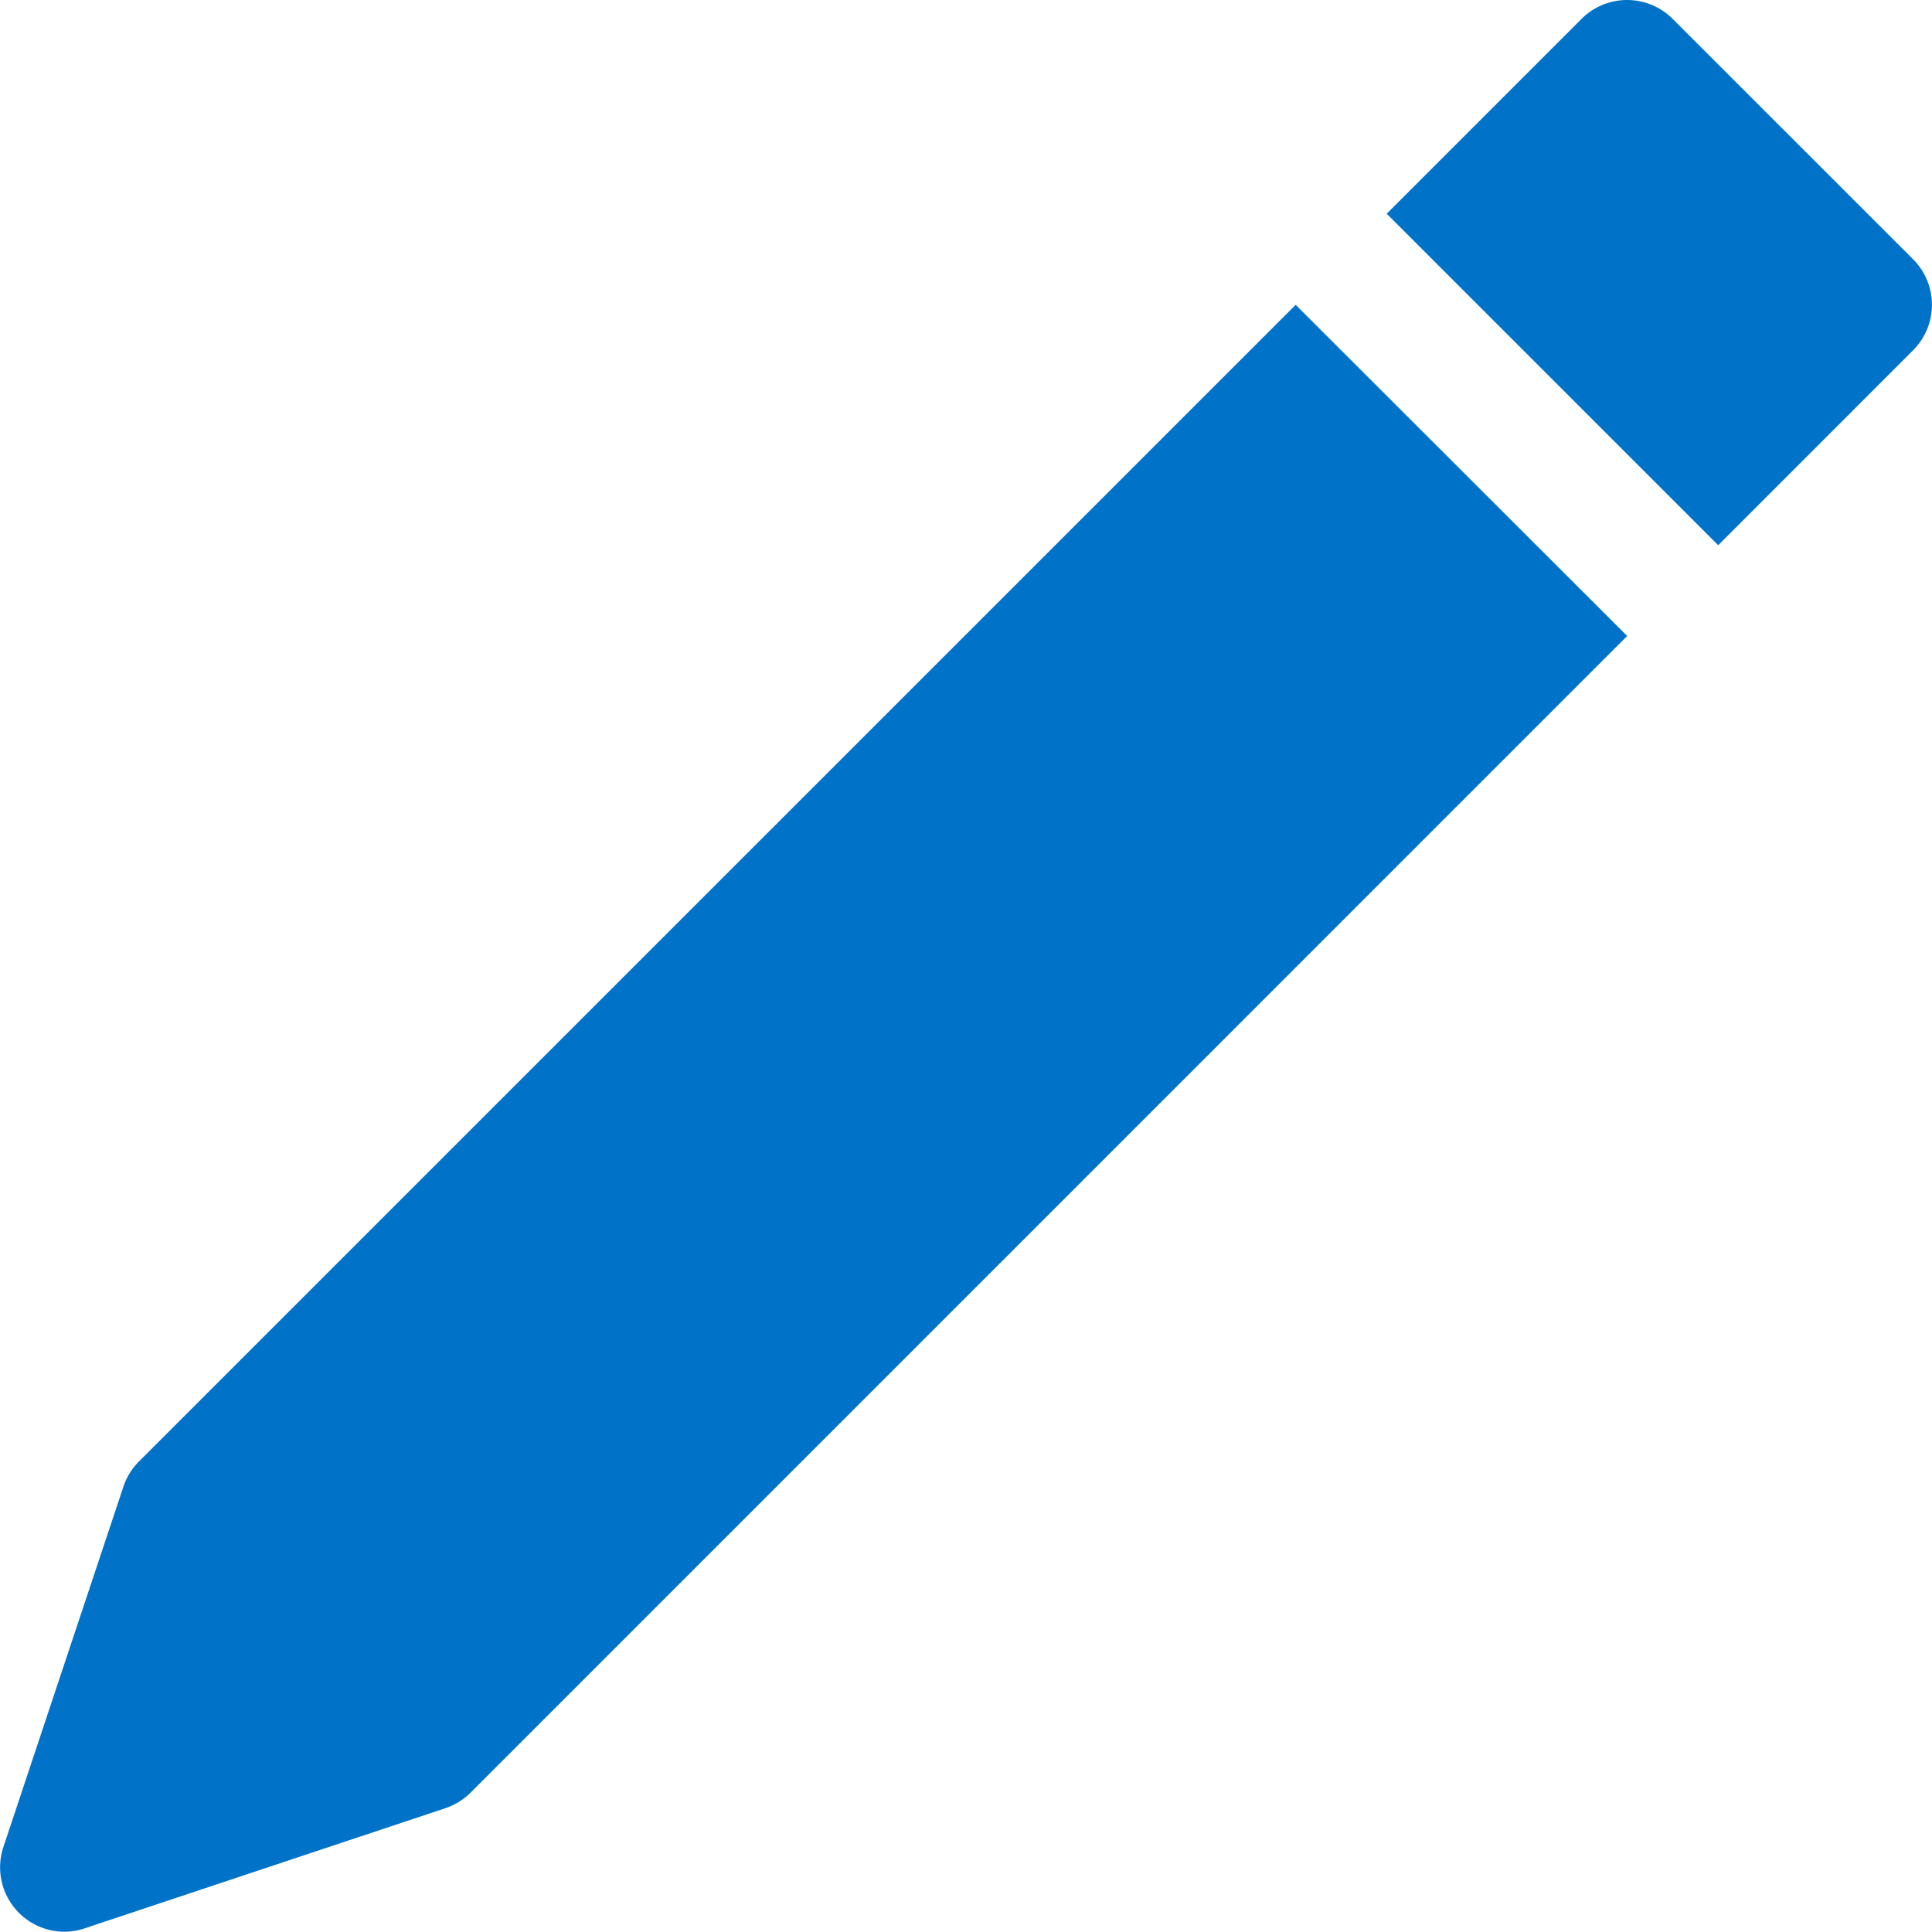 <svg xmlns="http://www.w3.org/2000/svg" width="27.462" height="27.463" viewBox="0 0 27.462 27.463">
  <path id="edit_grid" d="M20.712,4.038l2.77-2.77a.915.915,0,0,1,1.294,0l3.418,3.417a.915.915,0,0,1,0,1.294l-2.77,2.771ZM19.418,5.333,2.976,21.774a.915.915,0,0,0-.221.358L1.048,27.258a.915.915,0,0,0,.868,1.2.9.9,0,0,0,.289-.048l5.127-1.708a.926.926,0,0,0,.358-.221l16.44-16.441Z" transform="translate(-1.001 -1)" fill="#0072c8"/>
</svg>
